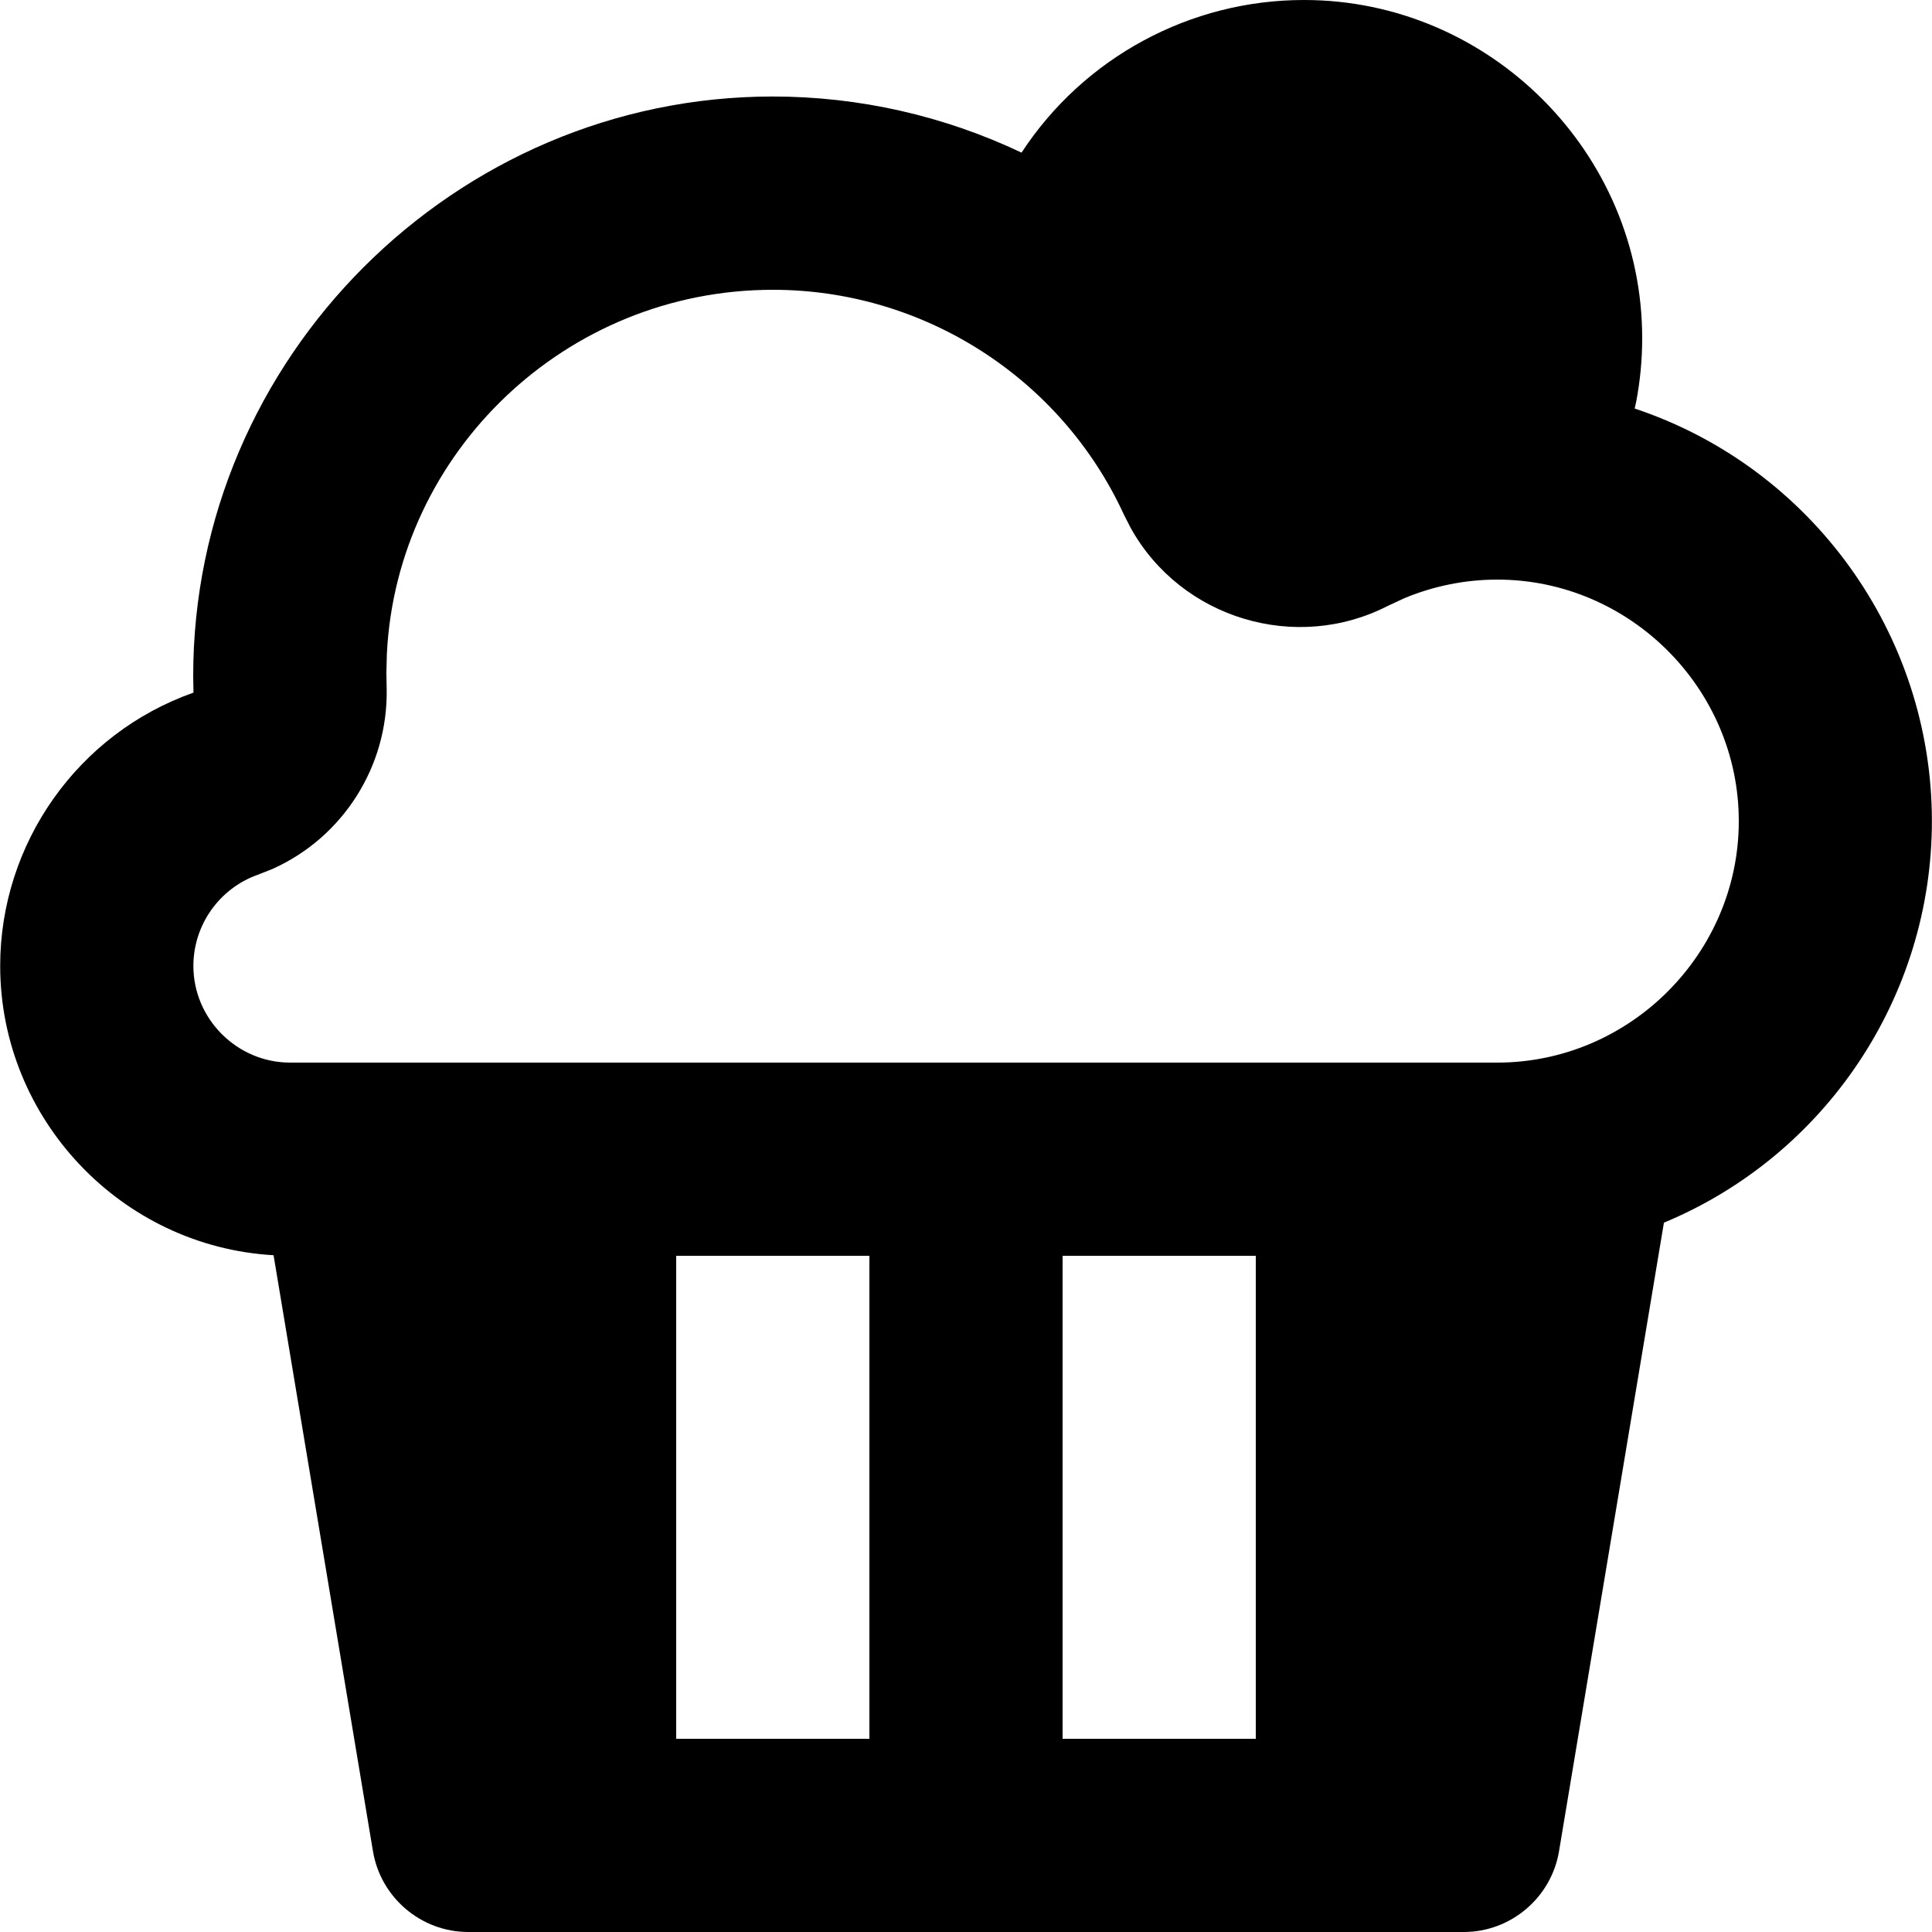 <?xml version="1.0" encoding="UTF-8" standalone="no"?>
<!DOCTYPE svg PUBLIC "-//W3C//DTD SVG 1.1//EN" "http://www.w3.org/Graphics/SVG/1.1/DTD/svg11.dtd">
<svg width="100%" height="100%" viewBox="0 0 800 800" version="1.1" xmlns="http://www.w3.org/2000/svg" xmlns:xlink="http://www.w3.org/1999/xlink" xml:space="preserve" xmlns:serif="http://www.serif.com/" style="fill-rule:evenodd;clip-rule:evenodd;stroke-linejoin:round;stroke-miterlimit:2;">
    <g transform="matrix(40,0,0,40,-80.004,-80)">
        <path d="M15.5,2C15.5,2 15.5,2 15.5,2C17.42,2 19,3.58 19,5.5C19,5.723 18.979,5.945 18.937,6.163L18.922,6.229C20.755,6.84 21.999,8.567 21.999,10.5C21.999,12.315 20.901,13.96 19.225,14.657L18.139,21.164C18.059,21.644 17.64,22 17.153,22L6.847,22C6.36,22 5.941,21.644 5.861,21.164L4.832,14.994C3.253,14.904 2.002,13.581 2.002,11.999C2.002,10.73 2.807,9.592 4.003,9.17C4.003,9.17 4,9 4,8.999C4,5.708 6.708,2.999 10,2.999C10.891,2.999 11.77,3.198 12.575,3.58C13.22,2.594 14.322,1.999 15.5,2ZM11,15L9,15L9,20L11,20L11,15ZM15,15L13,15L13,20L15,20L15,15ZM17.5,13C18.871,13 20,11.871 20,10.5C20,9.129 18.871,8 17.5,8C17.172,8 16.847,8.065 16.544,8.19L16.369,8.271C15.416,8.762 14.228,8.404 13.706,7.467L13.636,7.33C12.985,5.912 11.56,4.999 10,5C7.858,5 6.109,6.684 6.005,8.767L6,8.964L6.003,9.134C6.017,9.935 5.549,10.671 4.817,10.997L4.667,11.056C4.269,11.198 4.002,11.577 4.002,11.999C4.002,12.547 4.452,12.998 5,13L17.5,13Z" style="fill-rule:nonzero;"/>
    </g>
</svg>

